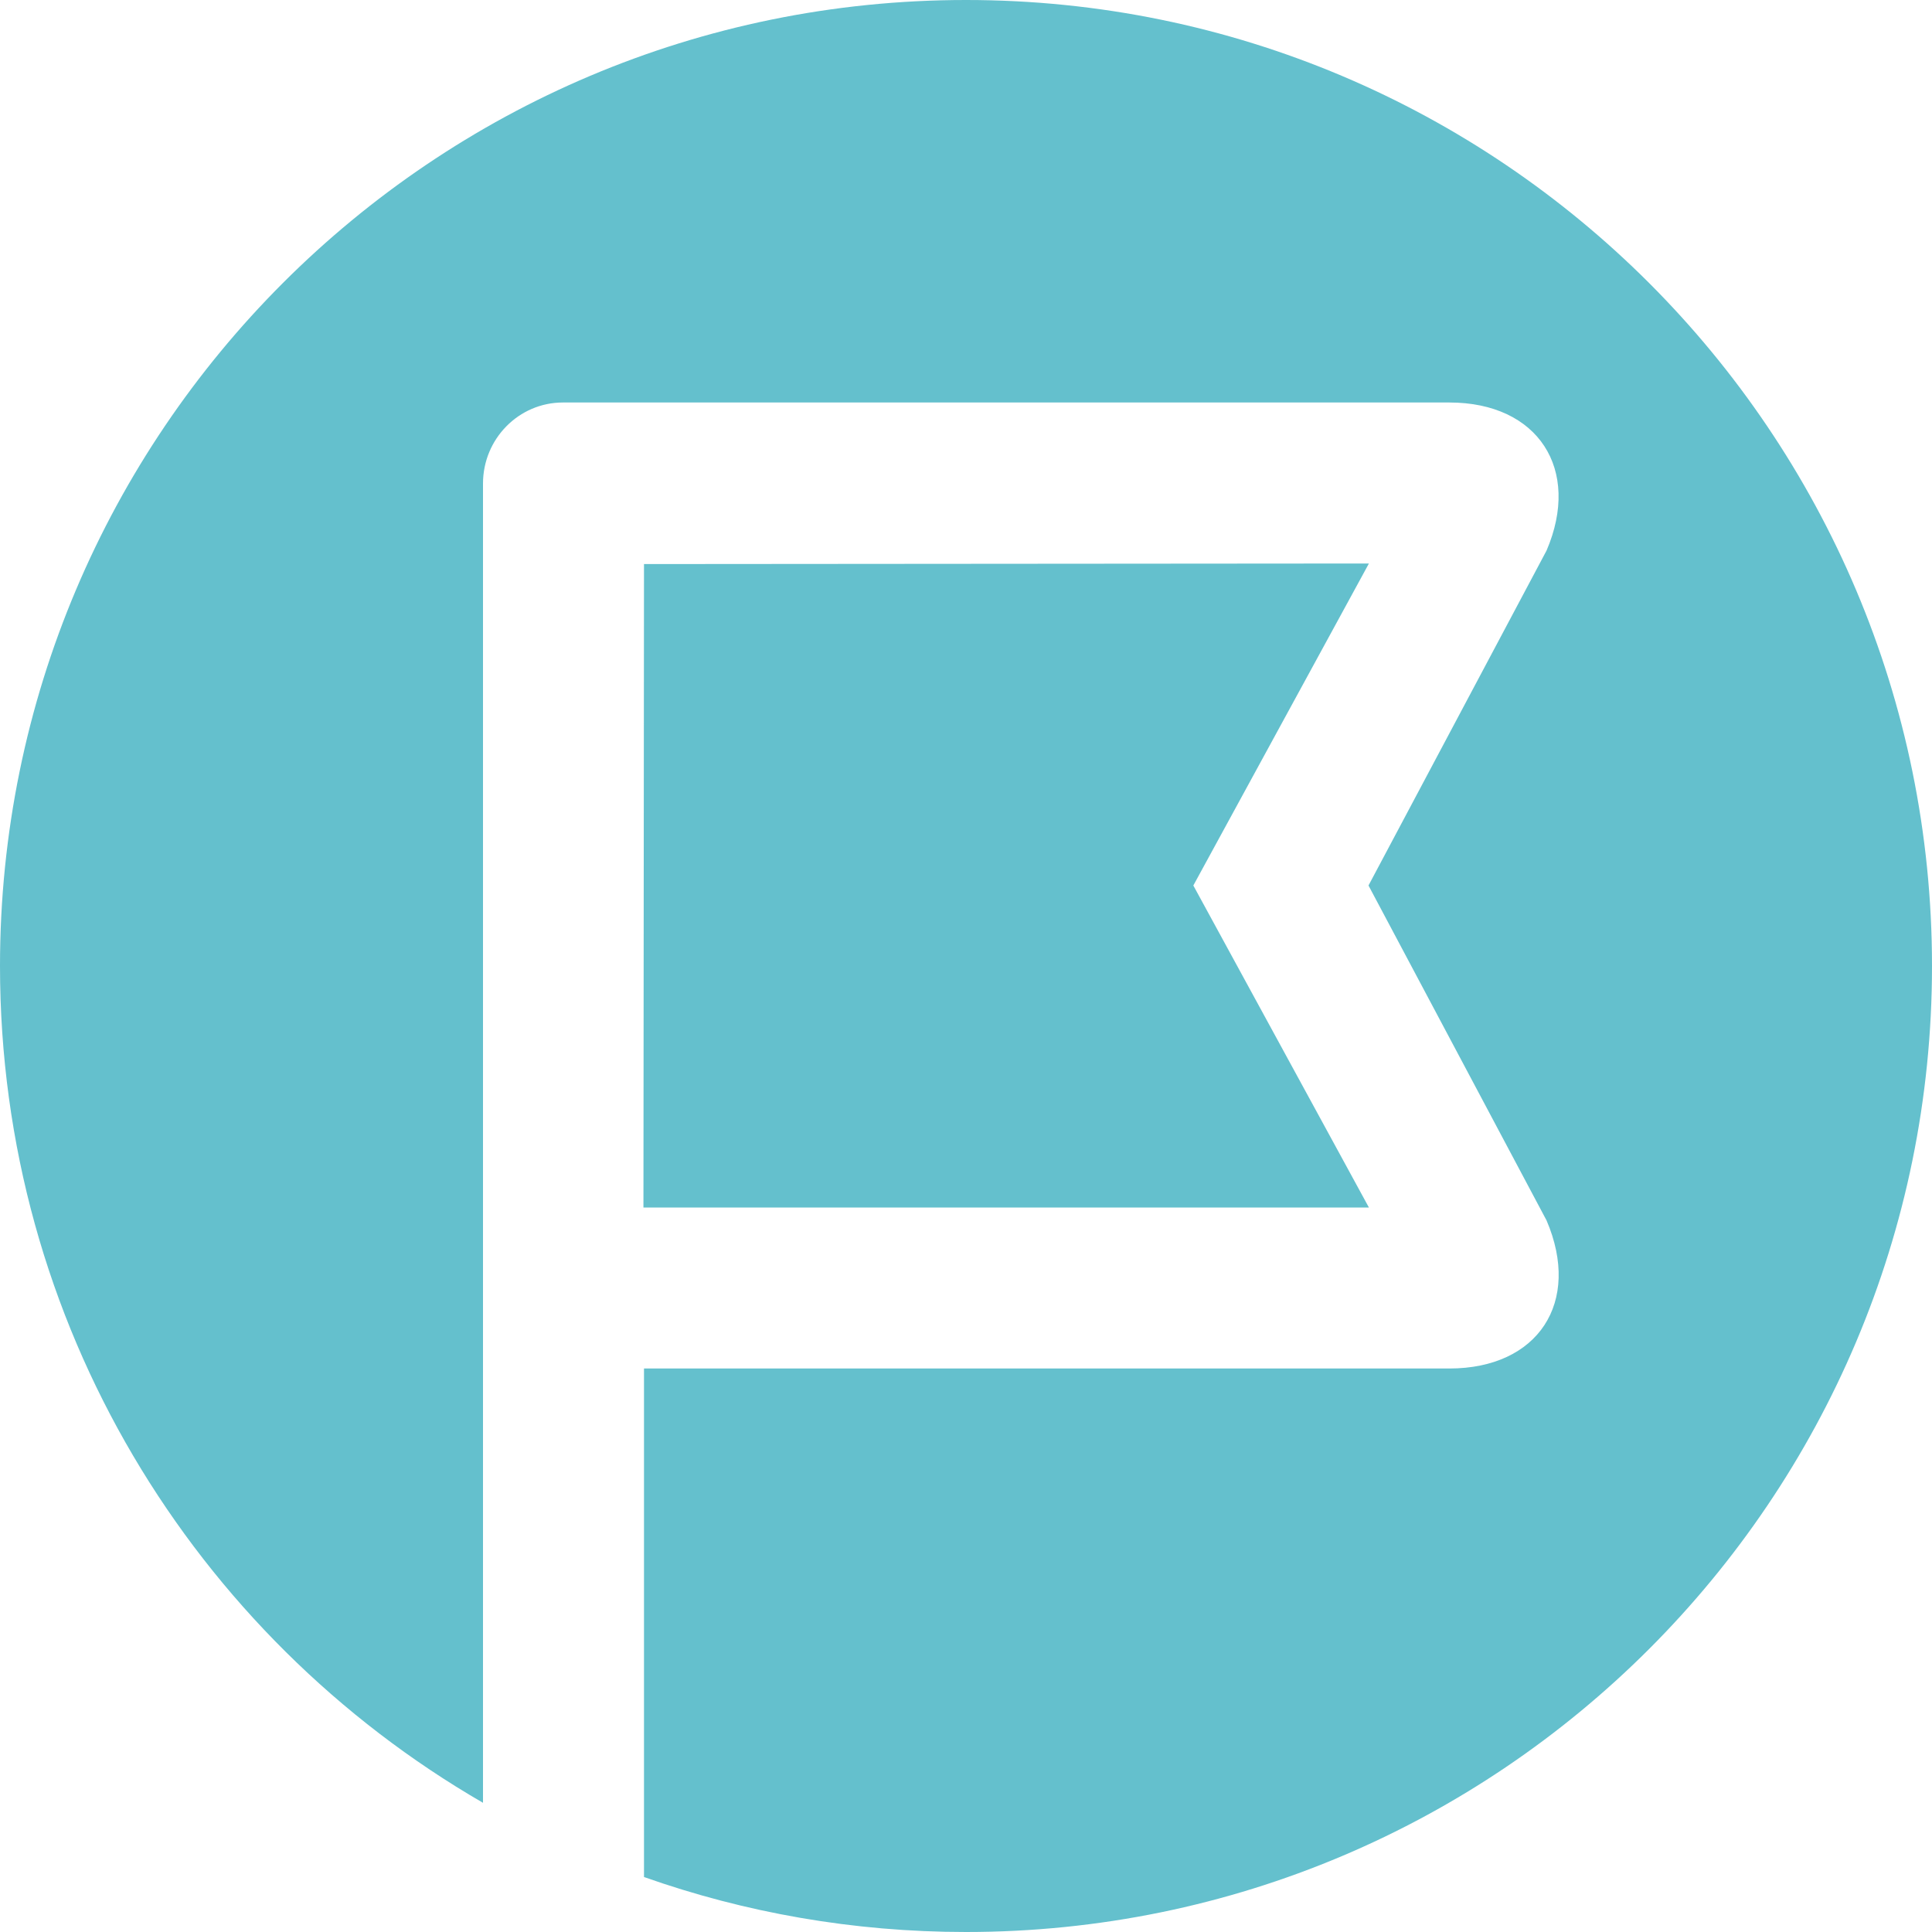 <svg xmlns="http://www.w3.org/2000/svg" width="24" height="24" viewBox="0 0 24 24">
  <path fill="#64C0CD" fill-rule="evenodd" d="M8,17 L8,23.317 C9.251,23.759 10.597,24 12,24 C18.627,24 24,18.627 24,12 C24,5.373 18.627,0 12,0 C5.373,0 0,5.373 0,12 C0,16.442 2.413,20.32 6,22.395 L6,16 C6,15.998 6,15.995 6,15.993 L6,6.007 C6,5.451 6.445,5 6.993,5 L18.005,5 C19.107,5 19.644,5.83 19.212,6.839 L17,11 L19.212,15.161 C19.647,16.177 19.107,17 18.005,17 L8,17 Z M8,7.007 L7.993,15 L17.005,15 L14.824,11 L17.005,7 L8,7.007 Z"/>
</svg>
